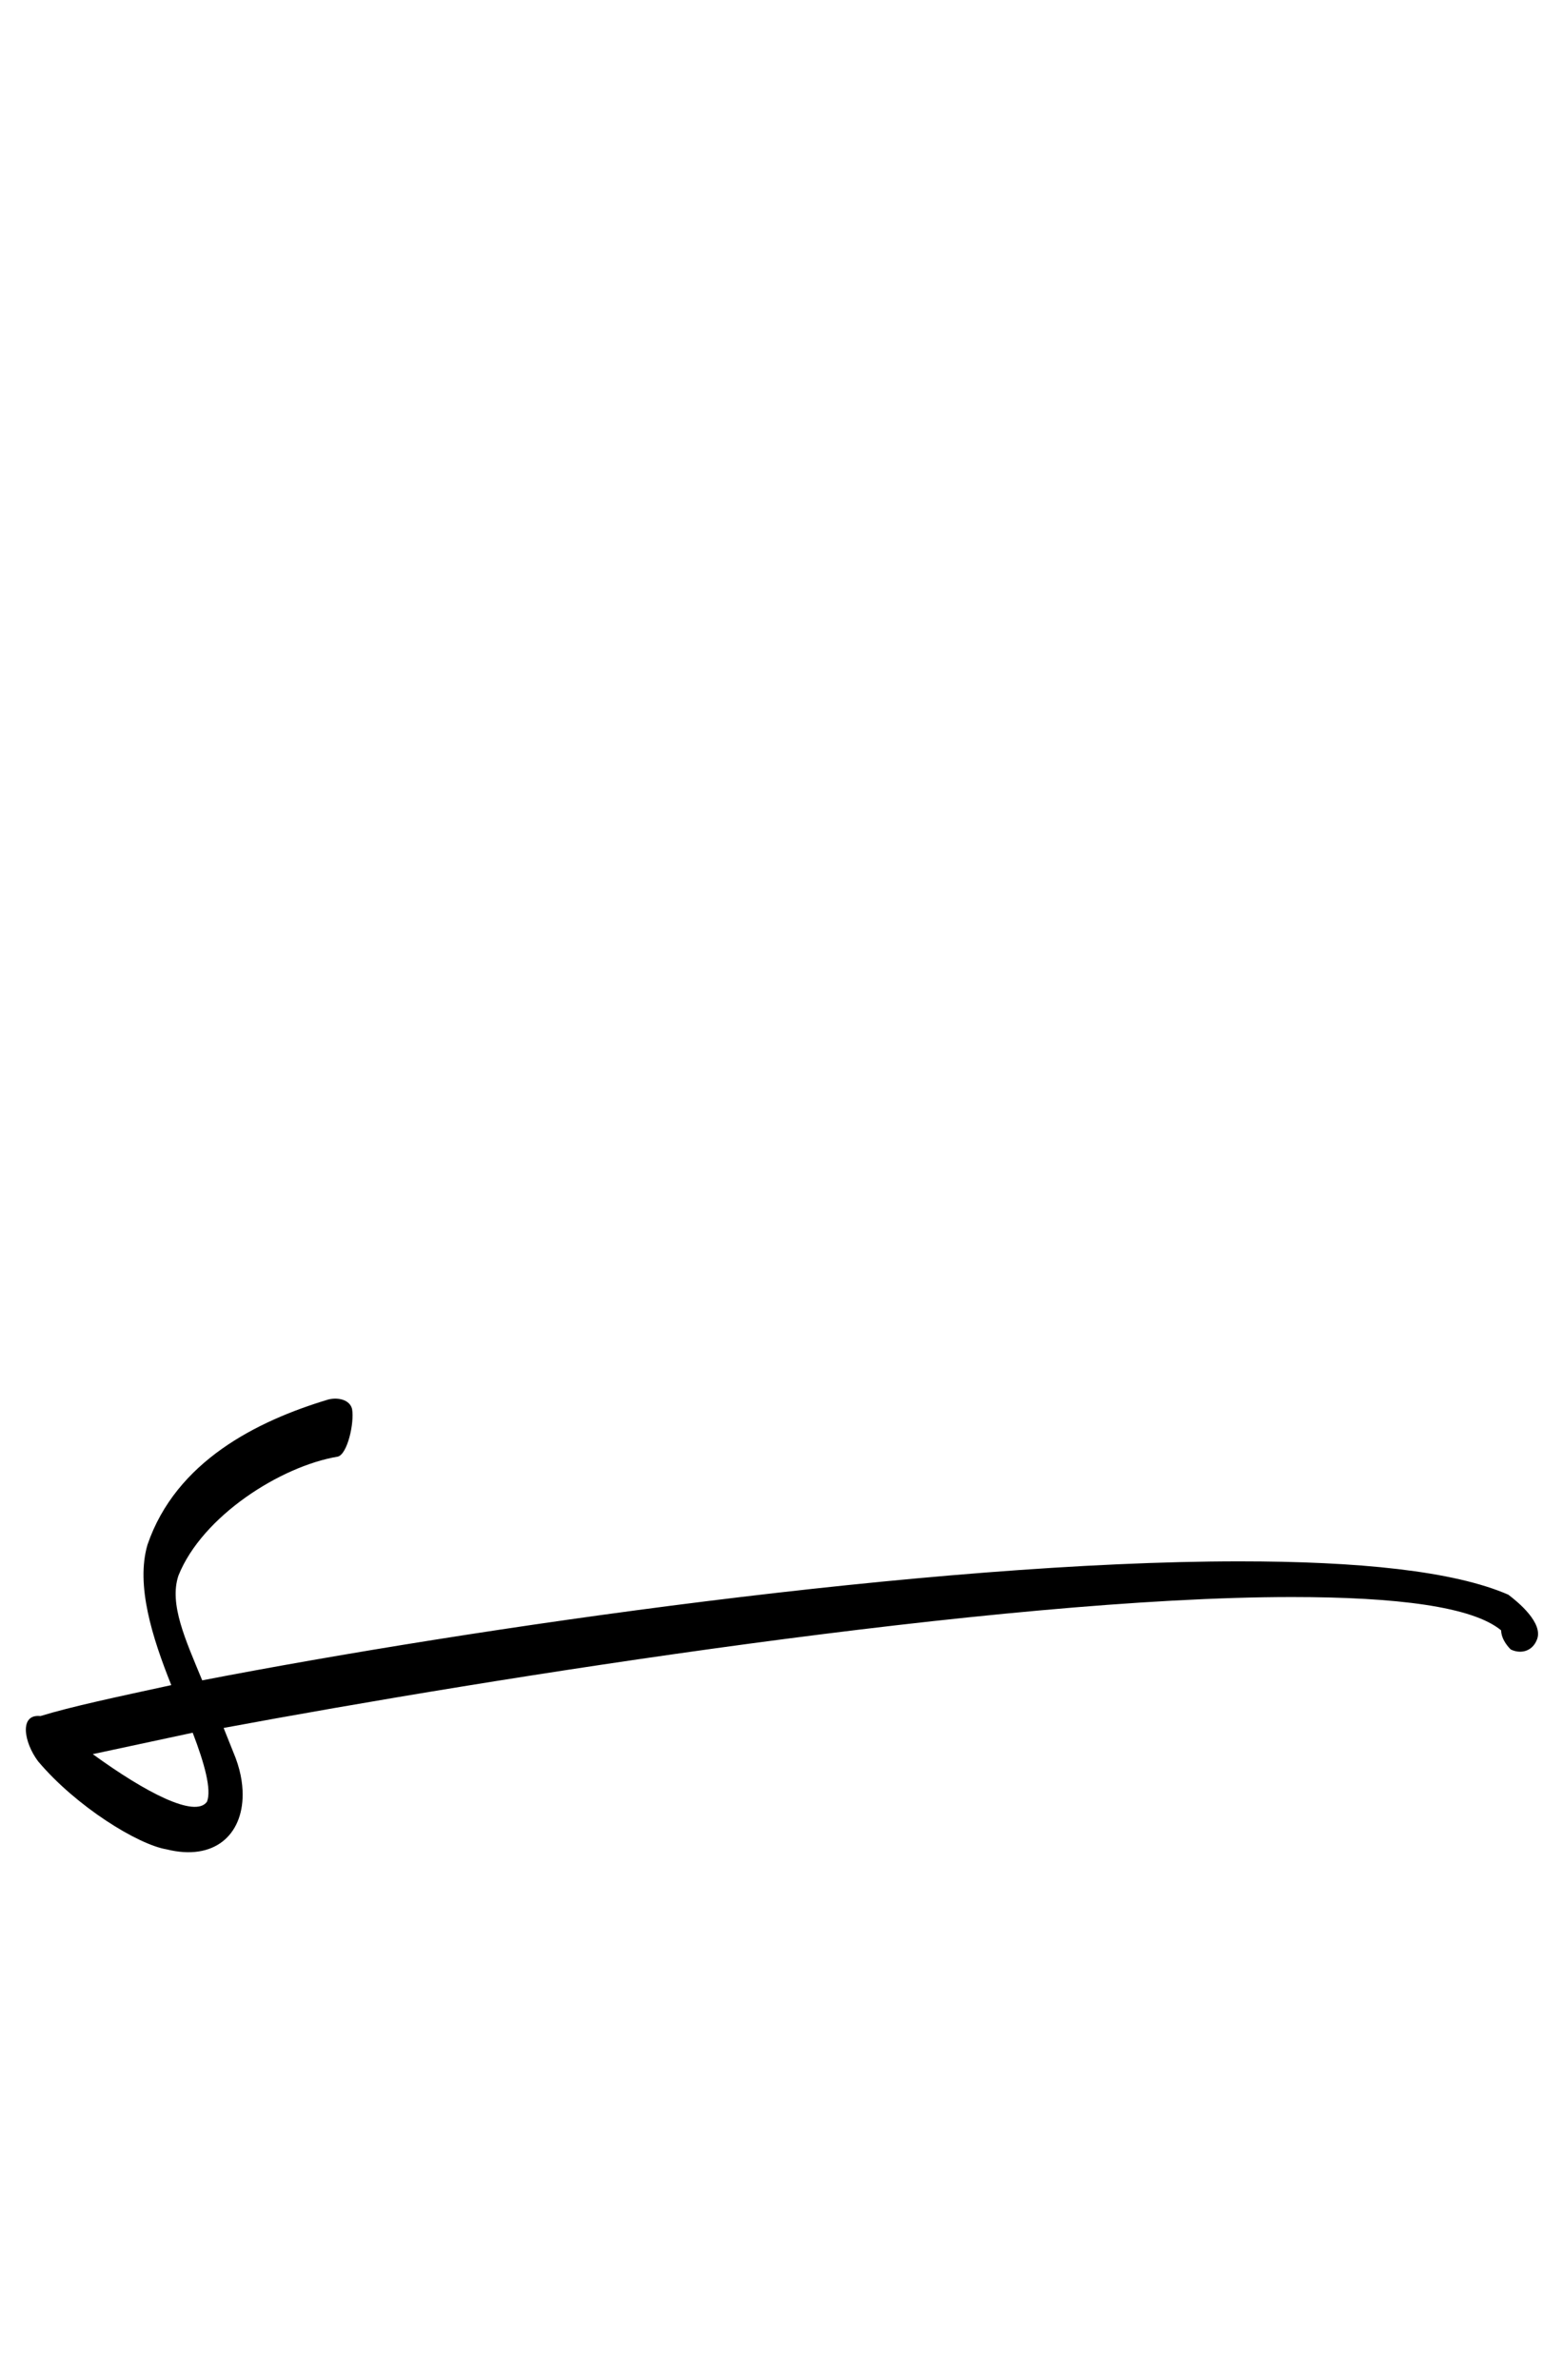 <?xml version="1.0" standalone="no"?>
<!DOCTYPE svg PUBLIC "-//W3C//DTD SVG 1.1//EN" "http://www.w3.org/Graphics/SVG/1.1/DTD/svg11.dtd" >
<svg xmlns="http://www.w3.org/2000/svg" xmlns:xlink="http://www.w3.org/1999/xlink" version="1.1" viewBox="-27 0 657 1000">
   <path fill="currentColor"
d="M43 777c-12 -2 -38 -18 -54 -37c-6 -8 -8 -20 1 -19c13 -4 32 -8 55 -13c-8 -20 -15 -42 -10 -59c12 -35 46 -52 76 -61c4 -1 9 0 10 4c1 6 -2 19 -6 20c-24 4 -57 25 -67 50c-4 12 3 27 10 44c114 -22 306 -50 436 -50c50 0 90 4 113 14c4 3 15 12 12 19
c-2 5 -7 6 -11 4c-2 -2 -4 -5 -4 -8c-12 -10 -44 -14 -88 -14c-123 0 -336 34 -449 55l4 10c3 7 4 13 4 18c0 17 -12 28 -32 23zM60 757c2 -5 -1 -16 -6 -29l-42 9c22 16 43 27 48 20z" />
</svg>
